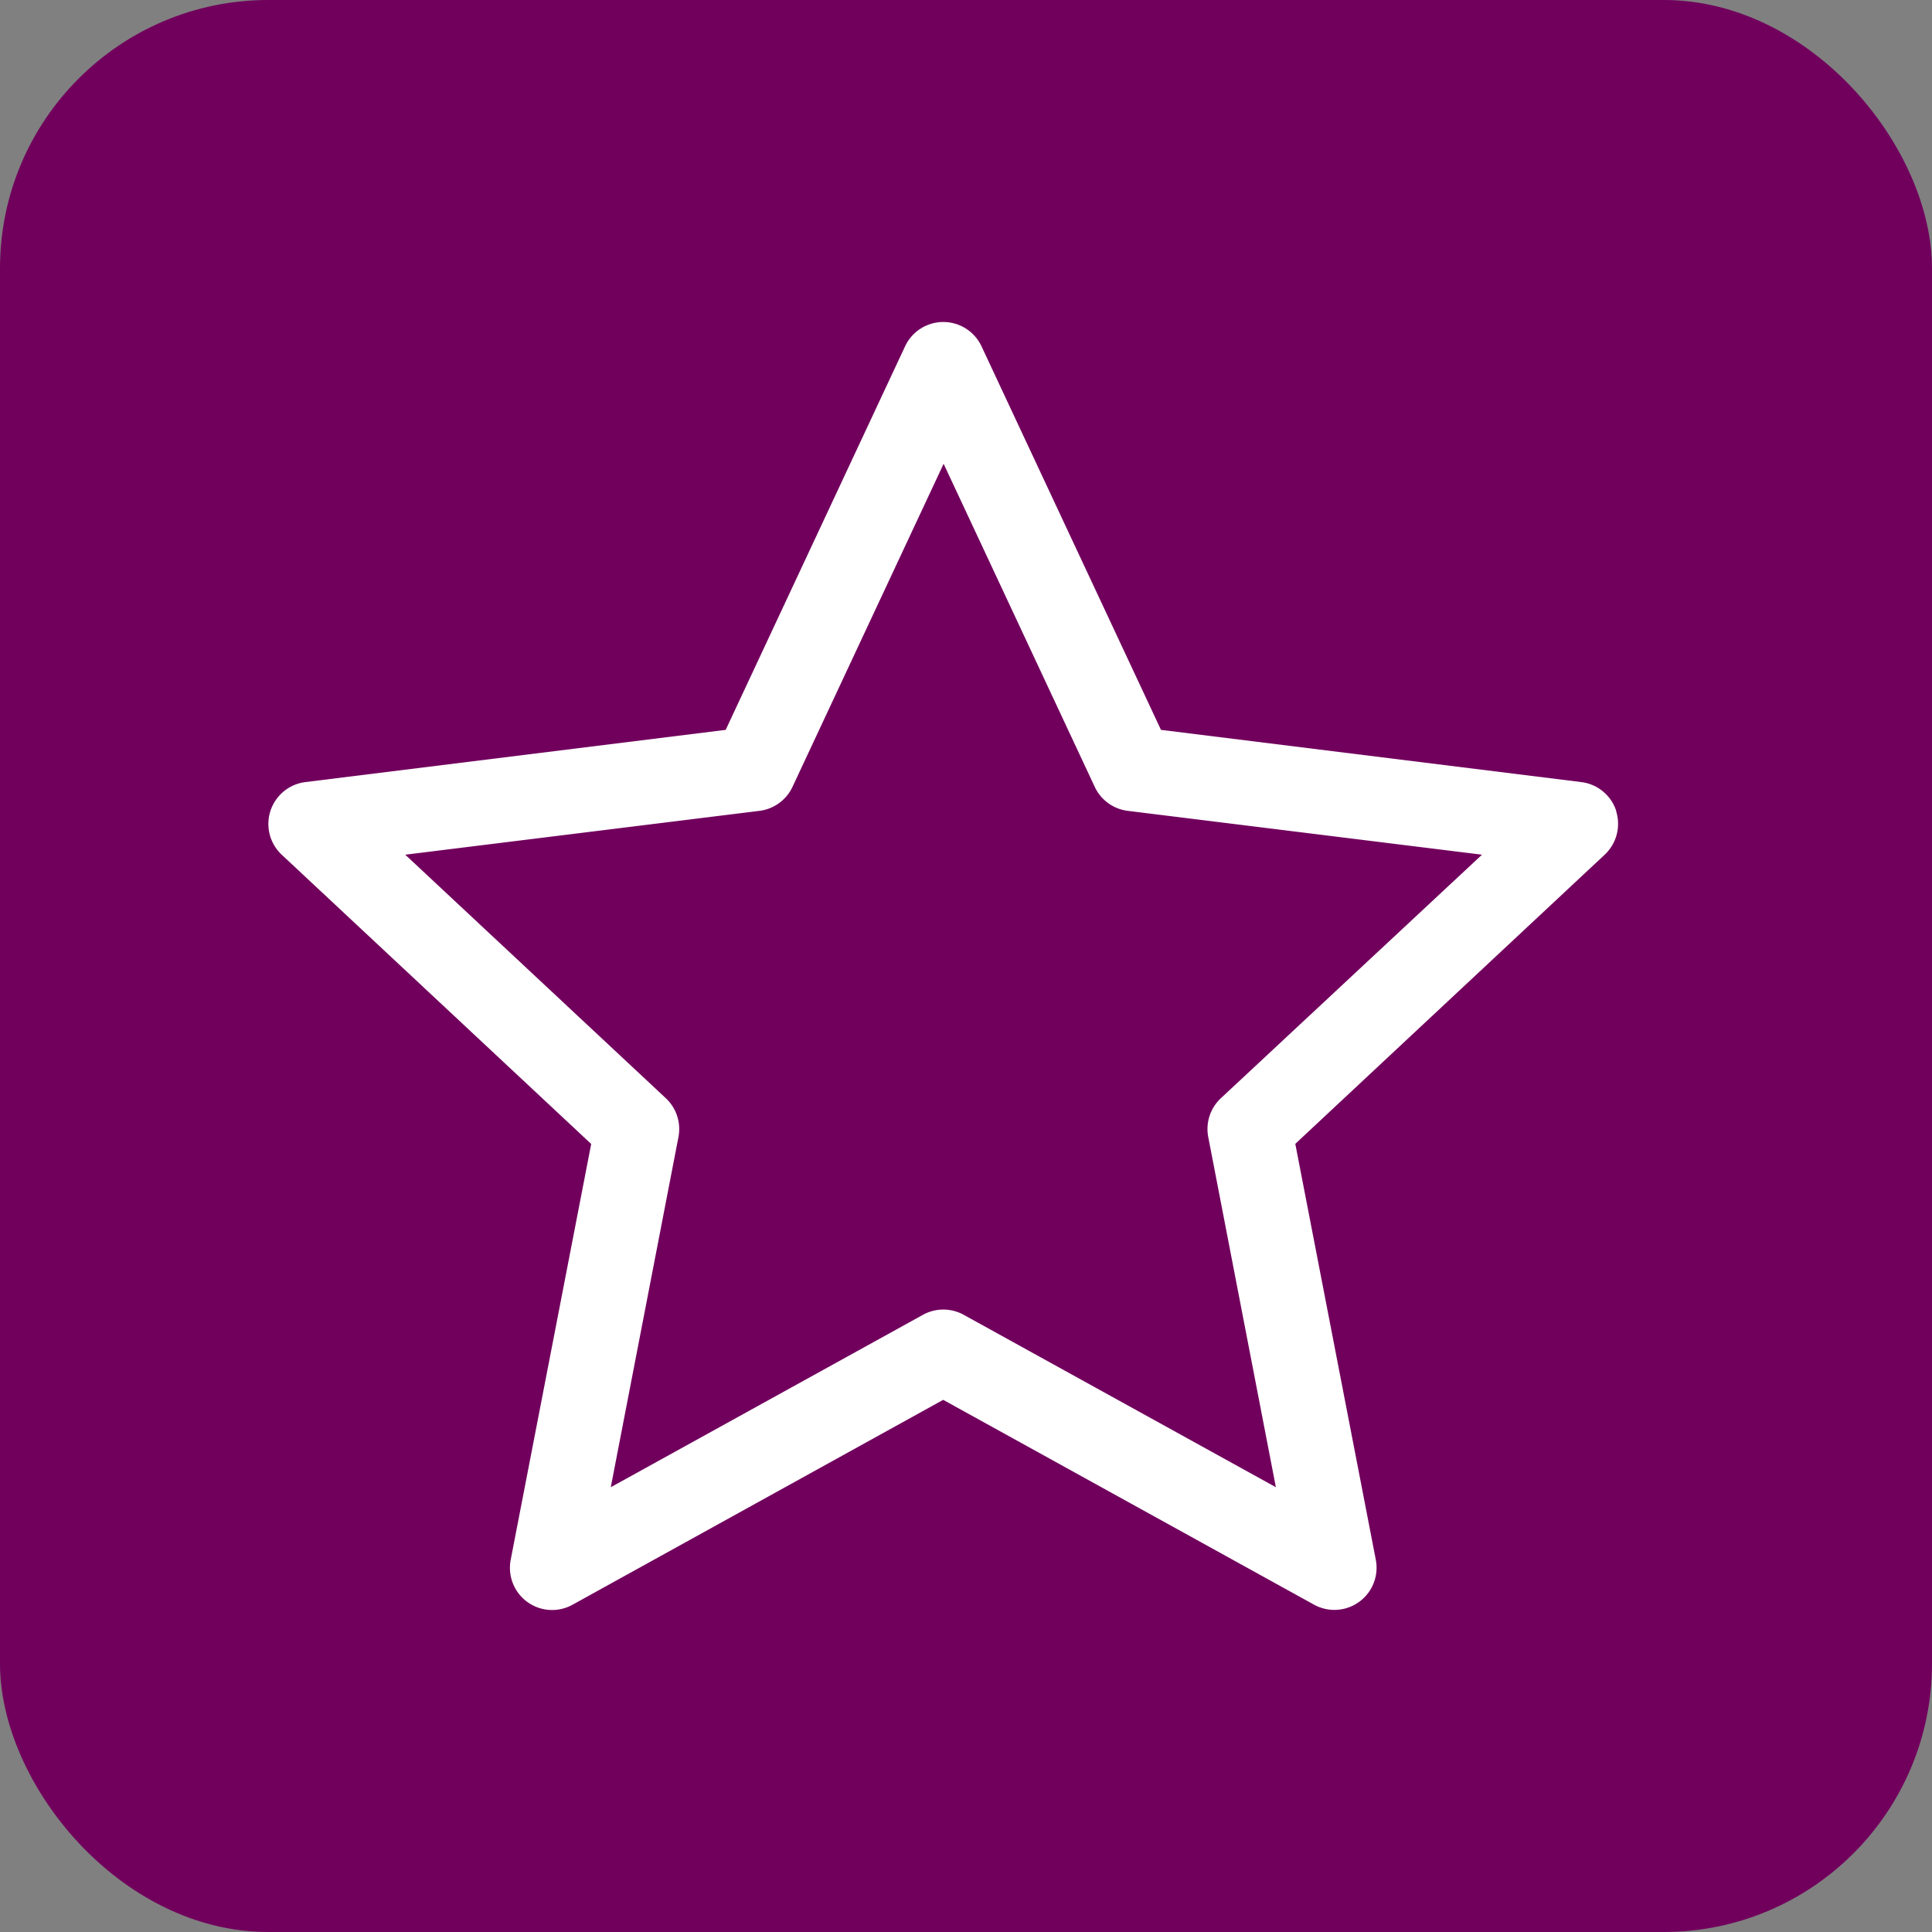<svg xmlns="http://www.w3.org/2000/svg" xmlns:xlink="http://www.w3.org/1999/xlink" width="36" height="36" viewBox="0 0 36 36">
  <rect x="0" y="0" width="36" height="36" fill="#808080" stroke="none"/>
  <defs>
    <clipPath id="clip-path">
      <rect id="Rectangle_149" data-name="Rectangle 149" width="25.154" height="24" fill="#fff"/>
    </clipPath>
  </defs>
  <g id="Group_1020" data-name="Group 1020" transform="translate(-678 -2795)">
    <rect id="Rectangle_127" data-name="Rectangle 127" width="36" height="36" rx="5" transform="translate(678 2795)" fill="#71005d"/>
    <g id="Group_87" data-name="Group 87" transform="translate(683 2801)">
      <g id="Group_86" data-name="Group 86" clip-path="url(#clip-path)">
        <path id="Path_1689" data-name="Path 1689" d="M25.116,9.11a.786.786,0,0,0-.651-.537L16.633,7.6,13.289.453a.786.786,0,0,0-1.424,0L8.522,7.6.69,8.573A.786.786,0,0,0,.25,9.927l5.766,5.389-1.5,7.749a.786.786,0,0,0,1.152.837l6.907-3.818L19.484,23.9a.786.786,0,0,0,1.152-.837l-1.5-7.749,5.766-5.389a.787.787,0,0,0,.21-.817Zm-7.367,5.354a.785.785,0,0,0-.235.723l1.26,6.525L12.958,18.5a.787.787,0,0,0-.761,0L6.381,21.712l1.261-6.525a.786.786,0,0,0-.235-.723L2.551,9.926l6.6-.817a.787.787,0,0,0,.616-.447l2.816-6.02,2.816,6.02a.786.786,0,0,0,.616.447l6.6.817Z" transform="translate(0)" fill="#fff"/>
      </g>
    </g>
  </g>
</svg>
